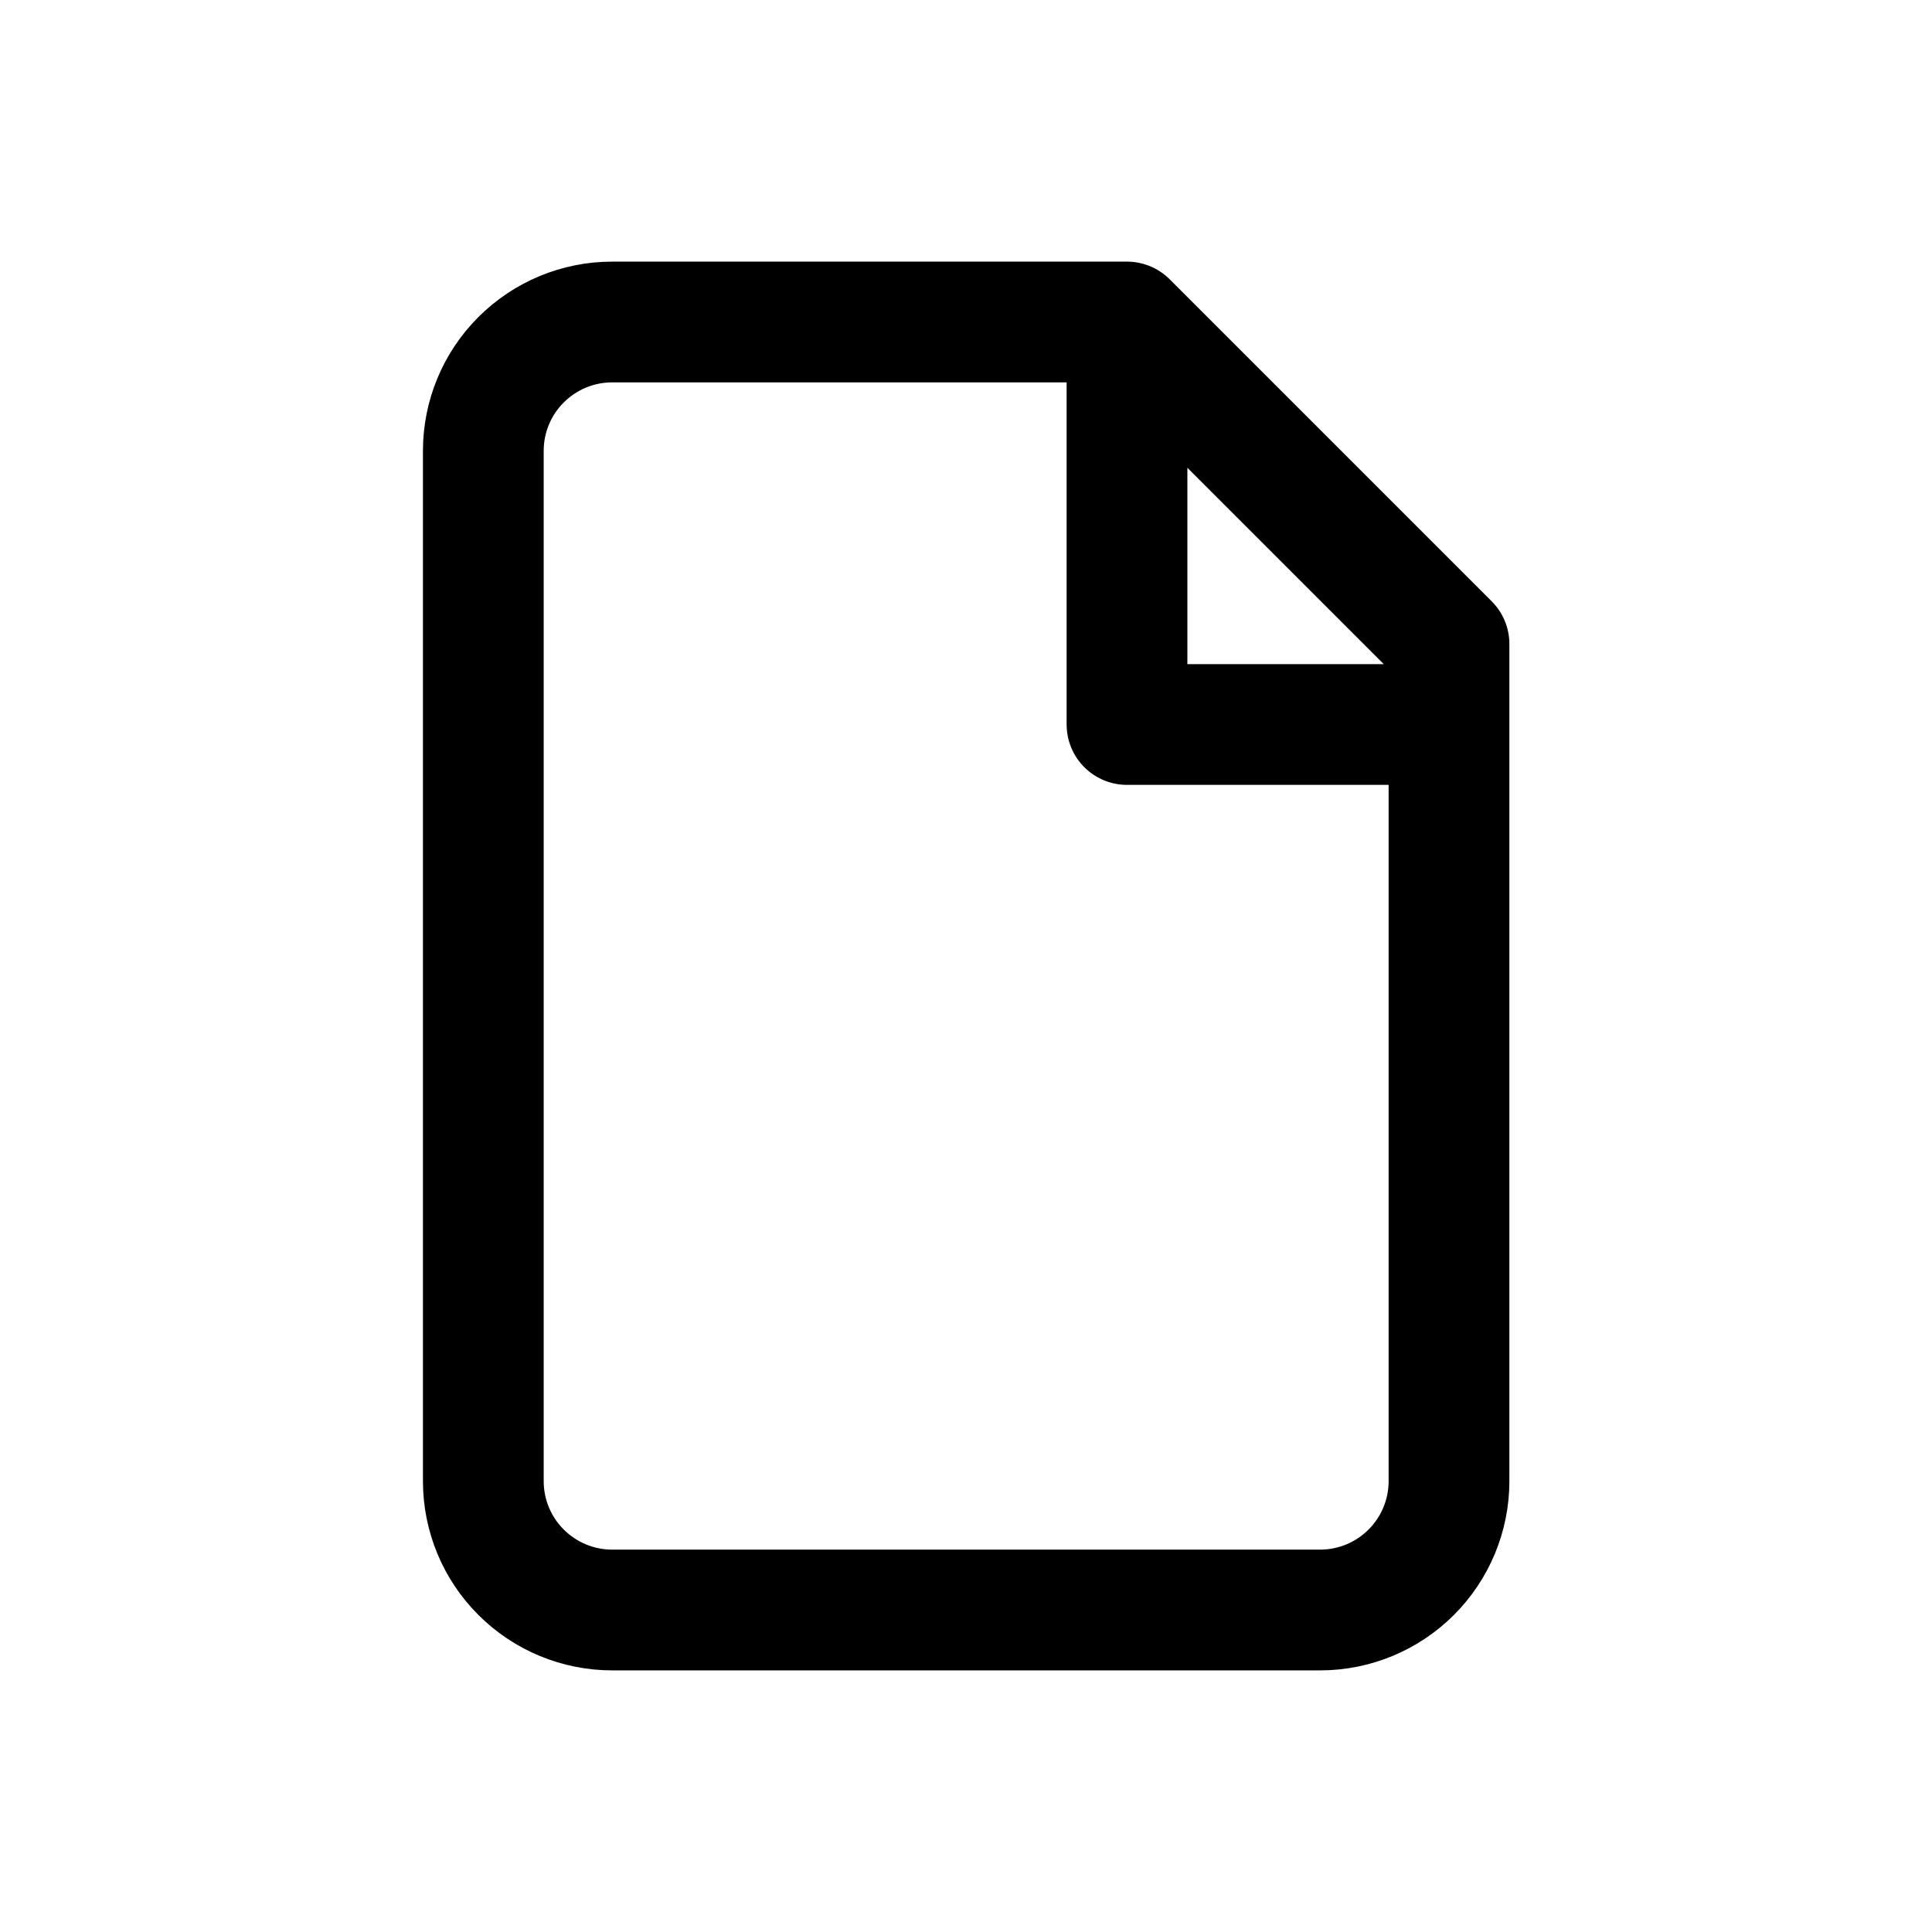 <svg width="24" height="24" viewBox="0 0 24 24" fill="none" xmlns="http://www.w3.org/2000/svg">
<path d="M14 4H7.604C7.18 4 6.773 4.169 6.473 4.469C6.172 4.769 6.004 5.176 6.004 5.6V18.4C6.004 18.824 6.172 19.231 6.473 19.531C6.773 19.831 7.18 20 7.604 20L16.4 20C16.824 20 17.231 19.831 17.531 19.531C17.831 19.231 18 18.824 18 18.4V8L14 4ZM14 4L14 9H18" stroke="black" stroke-width="1.5" stroke-linecap="round" stroke-linejoin="round"/>
</svg>
